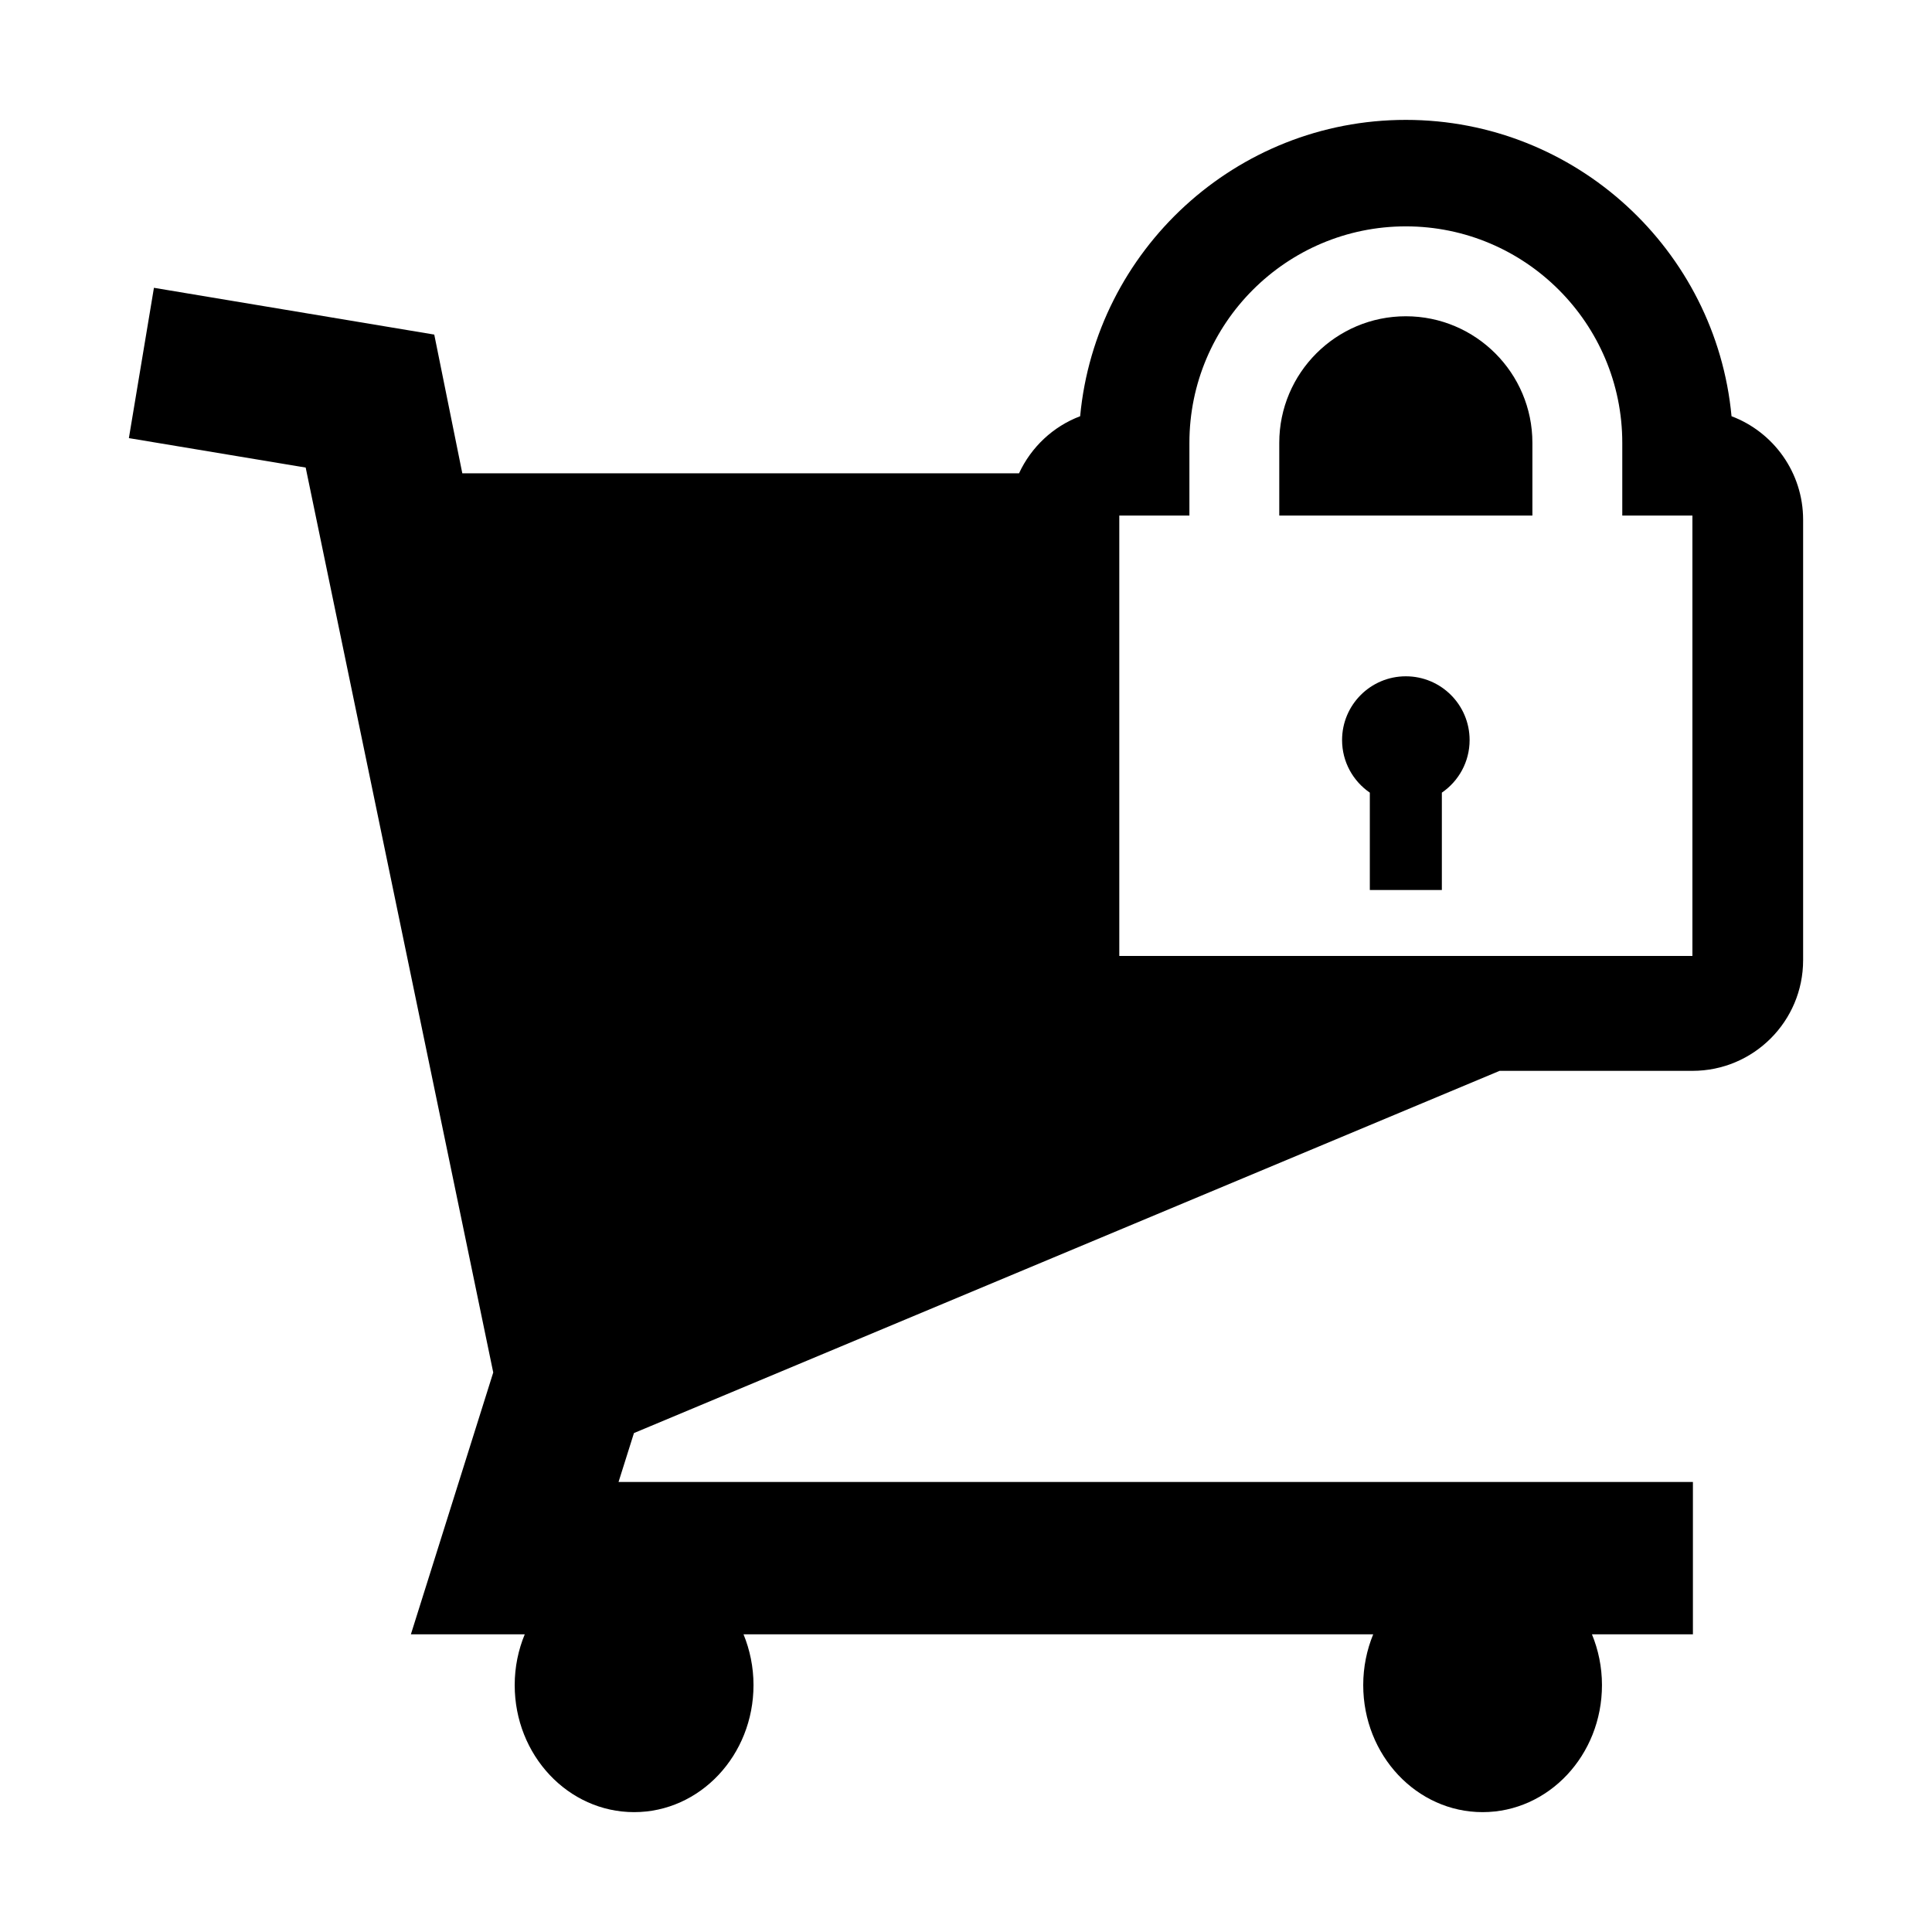 <?xml version="1.0" encoding="utf-8"?>
<!-- Generator: Adobe Illustrator 16.0.0, SVG Export Plug-In . SVG Version: 6.00 Build 0)  -->
<!DOCTYPE svg PUBLIC "-//W3C//DTD SVG 1.1//EN" "http://www.w3.org/Graphics/SVG/1.1/DTD/svg11.dtd">
<svg version="1.1" id="Layer_1" xmlns="http://www.w3.org/2000/svg" xmlns:xlink="http://www.w3.org/1999/xlink" x="0px" y="0px"
	 width="96px" height="96px" viewBox="0 0 96 96" enable-background="new 0 0 96 96" xml:space="preserve">
<g>
	<path d="M69.855,33.605c-1.749,0-3.168,1.418-3.168,3.168c0,1.086,0.547,2.043,1.379,2.613v4.838h3.579v-4.838
		c0.833-0.57,1.379-1.527,1.379-2.613C73.024,35.023,71.605,33.605,69.855,33.605z"/>
	<path d="M69.855,15.715c-3.468,0-6.289,2.82-6.289,6.289v3.615h12.578v-3.615C76.145,18.535,73.324,15.715,69.855,15.715z"/>
	<path d="M86.039,20.682c-0.773-8.248-7.736-14.725-16.184-14.725c-8.446,0-15.409,6.477-16.183,14.725
		c-1.348,0.51-2.435,1.537-3.037,2.836h-3.741H22.972l-1.394-6.893L7.649,14.301L6.404,21.77l8.785,1.463l9.32,44.965l-4.092,13.01
		h5.658c-0.32,0.773-0.5,1.627-0.5,2.523c0,3.486,2.656,6.313,5.934,6.313c3.276,0,5.932-2.826,5.932-6.313
		c0-0.896-0.18-1.75-0.496-2.523h31.289c-0.318,0.773-0.496,1.627-0.496,2.523c0,3.486,2.654,6.313,5.932,6.313
		c3.274,0,5.931-2.826,5.931-6.313c0-0.896-0.18-1.75-0.498-2.523h5.017v-7.57H30.735l0.766-2.43l43.014-17.998h9.581
		c3.038,0,5.5-2.463,5.5-5.5V25.828C89.596,23.475,88.118,21.467,86.039,20.682z M84.096,47.5H55.617V25.619h3.484v-3.615
		c0-5.932,4.824-10.756,10.754-10.756c5.931,0,10.755,4.824,10.755,10.756v3.615h3.485V47.5z"/>
</g>
</svg>
